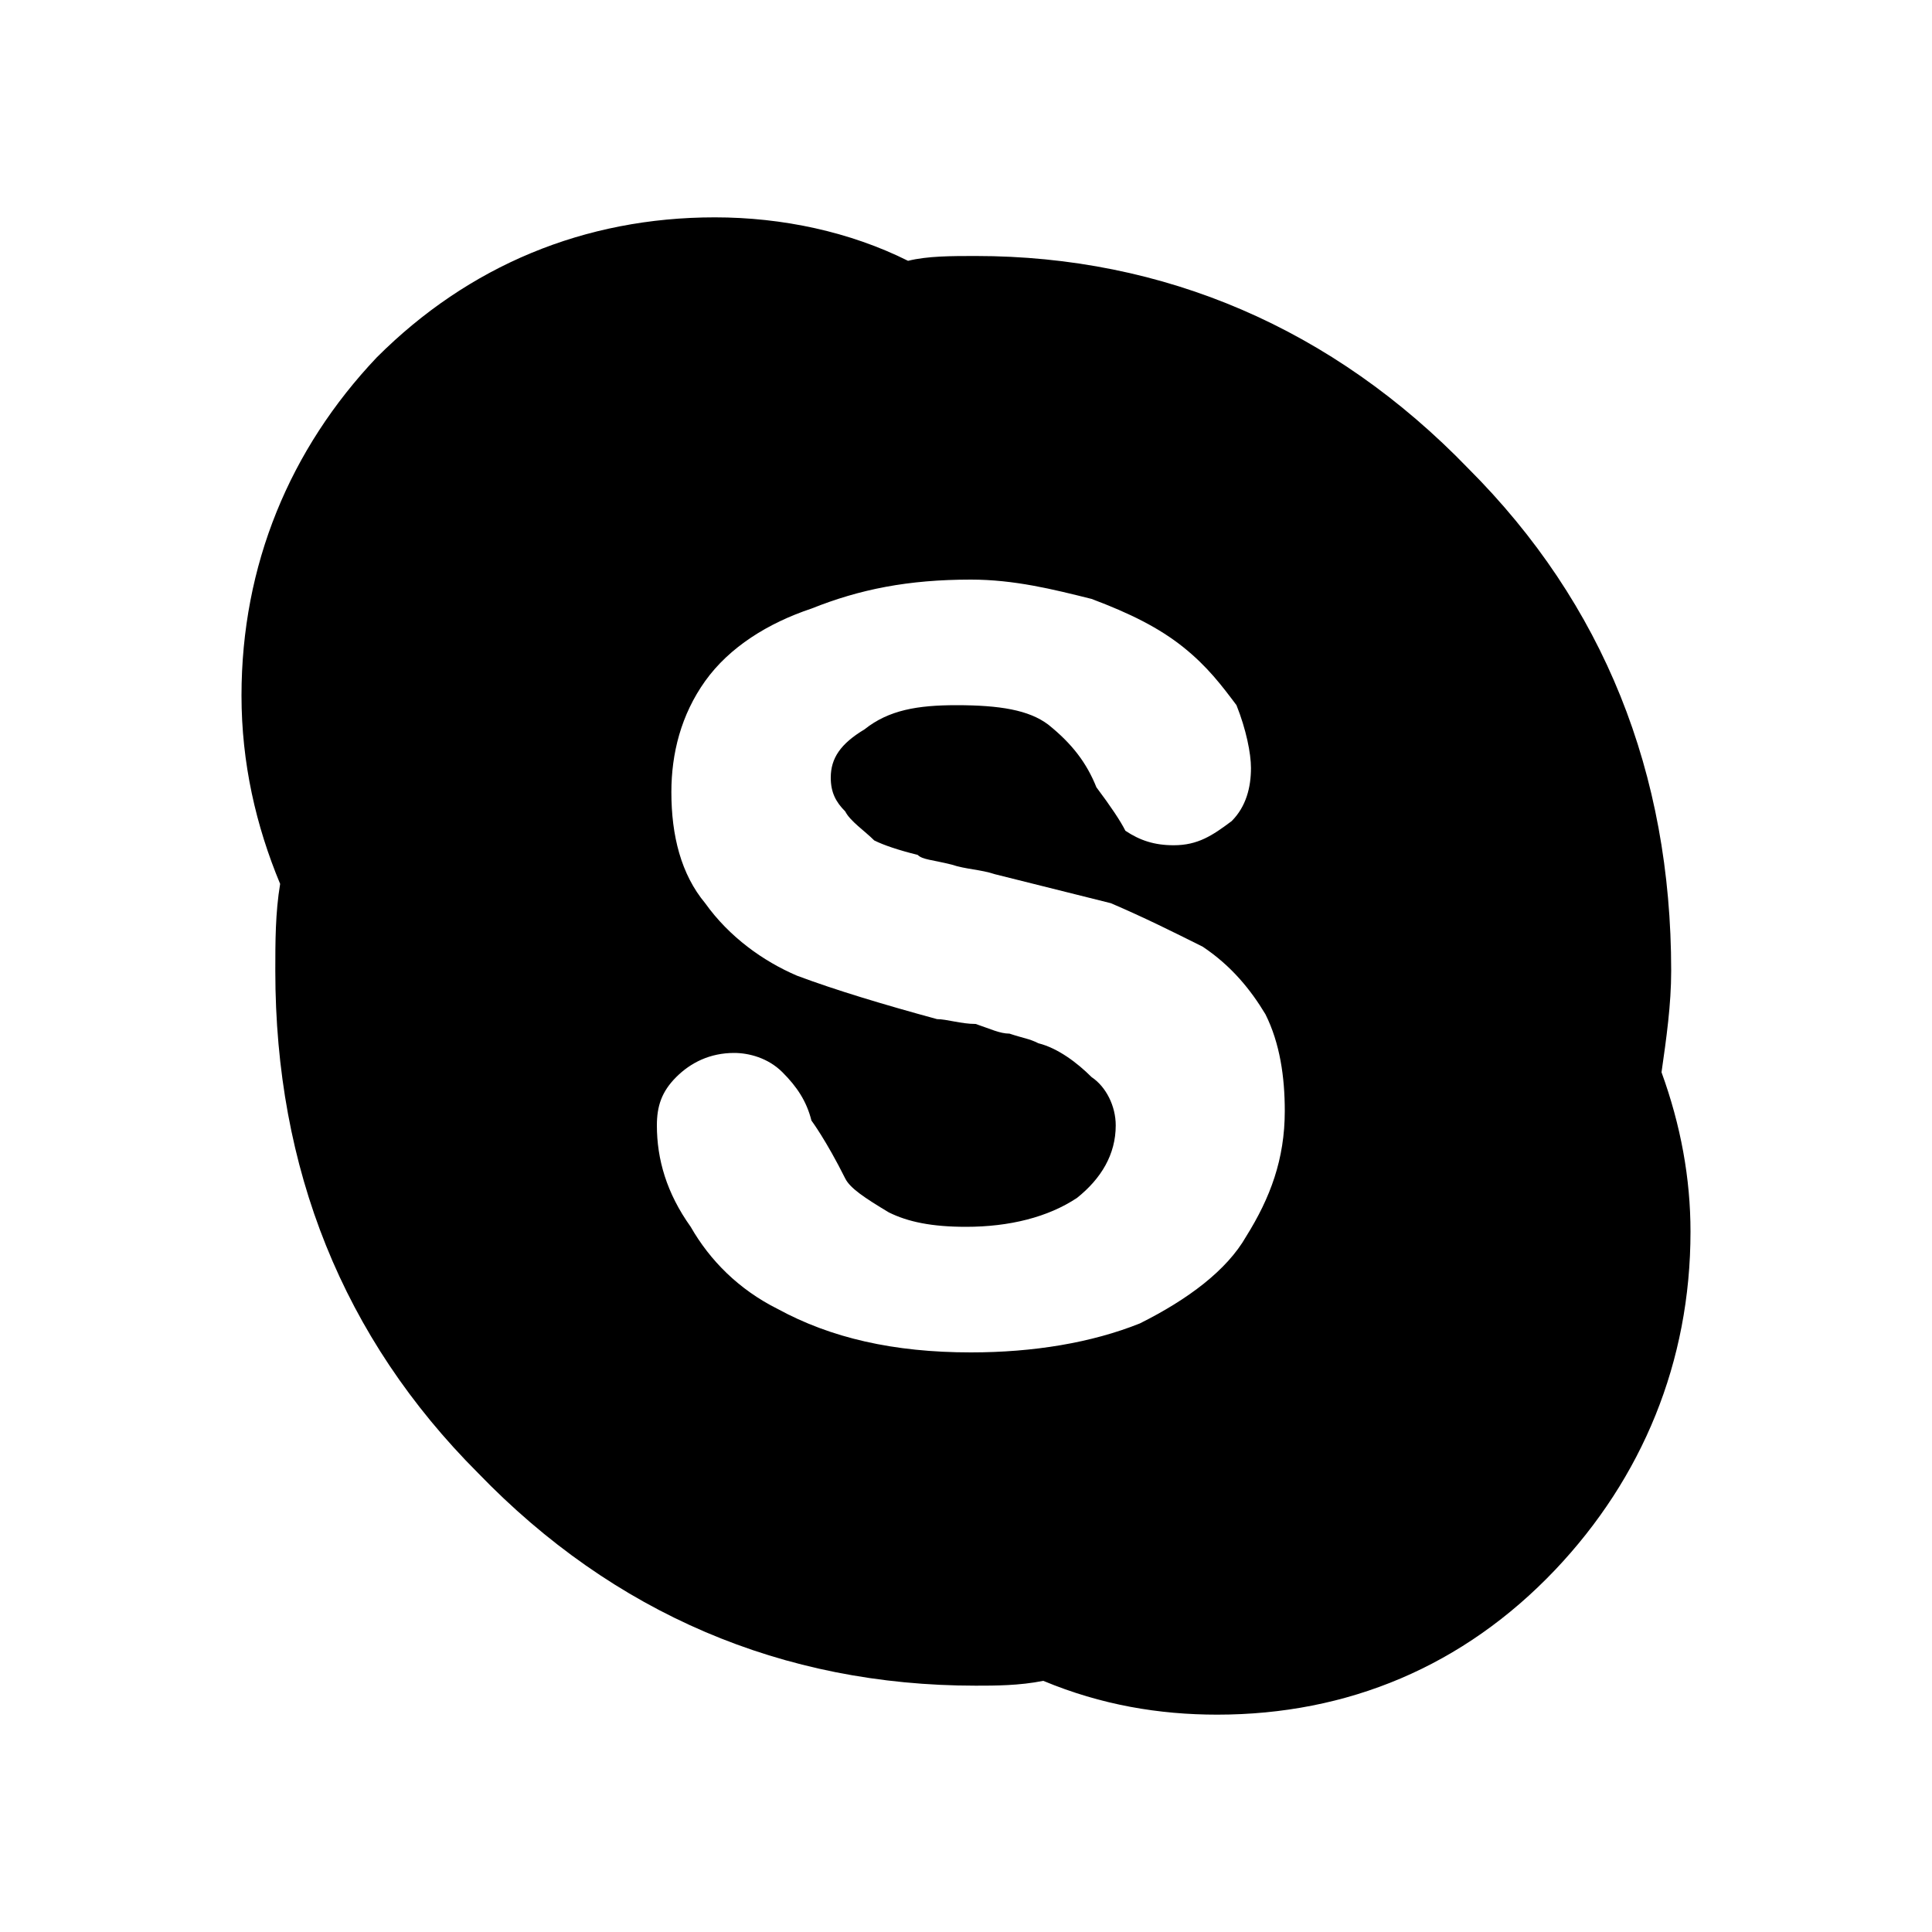 <?xml version="1.0"?><svg xmlns="http://www.w3.org/2000/svg" width="40" height="40" viewBox="0 0 40 40"><path  d="m34.4 22.2c0.1-0.7 0.2-1.4 0.2-2.1 0-4.1-1.4-7.6-4.2-10.4-2.8-2.9-6.3-4.4-10.2-4.4-0.5 0-1 0-1.4 0.1-1.2-0.6-2.6-0.9-4-0.9-2.7 0-5.1 1-7 2.9-1.8 1.9-2.8 4.3-2.8 7 0 1.4 0.3 2.7 0.8 3.9-0.1 0.6-0.1 1.2-0.1 1.8 0 4.1 1.4 7.6 4.2 10.4 2.8 2.9 6.3 4.4 10.3 4.4 0.4 0 0.9 0 1.4-0.1 1.2 0.5 2.4 0.7 3.6 0.7 2.7 0 5.1-1 7-3 1.8-1.9 2.8-4.3 2.8-7 0-1.1-0.2-2.2-0.6-3.3z m-8.6 3.4c-0.4 0.7-1.2 1.3-2.2 1.8-1 0.4-2.2 0.6-3.5 0.6-1.6 0-2.9-0.3-4-0.9-0.8-0.4-1.4-1-1.8-1.7-0.5-0.7-0.7-1.4-0.7-2.1 0-0.4 0.1-0.7 0.4-1 0.3-0.3 0.7-0.5 1.2-0.5 0.3 0 0.7 0.1 1 0.4 0.3 0.3 0.5 0.6 0.6 1 0 0 0.3 0.4 0.7 1.2 0.1 0.2 0.4 0.4 0.9 0.7 0.4 0.2 0.9 0.3 1.6 0.3 0.9 0 1.7-0.2 2.3-0.6 0.5-0.4 0.8-0.9 0.8-1.5 0-0.4-0.2-0.8-0.5-1-0.3-0.3-0.7-0.6-1.1-0.7-0.2-0.1-0.3-0.1-0.6-0.2-0.2 0-0.4-0.1-0.7-0.2-0.3 0-0.6-0.1-0.8-0.1-1.1-0.3-2.1-0.6-2.9-0.9-0.7-0.3-1.4-0.8-1.9-1.5-0.5-0.6-0.7-1.4-0.7-2.3 0-0.8 0.2-1.6 0.7-2.3 0.5-0.7 1.3-1.2 2.2-1.5 1-0.4 2-0.6 3.3-0.6 0.9 0 1.7 0.2 2.5 0.4 0.8 0.3 1.4 0.6 1.9 1 0.5 0.4 0.8 0.8 1.1 1.2 0.2 0.5 0.3 1 0.3 1.3 0 0.4-0.1 0.8-0.4 1.1-0.4 0.3-0.7 0.5-1.2 0.5-0.4 0-0.7-0.1-1-0.3-0.1-0.2-0.3-0.5-0.6-0.9-0.2-0.5-0.5-0.9-1-1.3-0.4-0.3-1-0.4-1.9-0.4-0.8 0-1.4 0.1-1.9 0.5-0.5 0.3-0.7 0.6-0.7 1 0 0.3 0.1 0.5 0.3 0.7 0.1 0.2 0.4 0.4 0.6 0.6 0.2 0.1 0.5 0.2 0.9 0.3 0.1 0.1 0.3 0.1 0.7 0.2 0.3 0.1 0.6 0.1 0.9 0.2 0.4 0.1 1.2 0.3 2.4 0.6 0.7 0.3 1.3 0.6 1.9 0.9 0.6 0.4 1 0.9 1.3 1.4 0.3 0.6 0.4 1.3 0.4 2 0 1-0.3 1.8-0.8 2.6z"></path></svg>